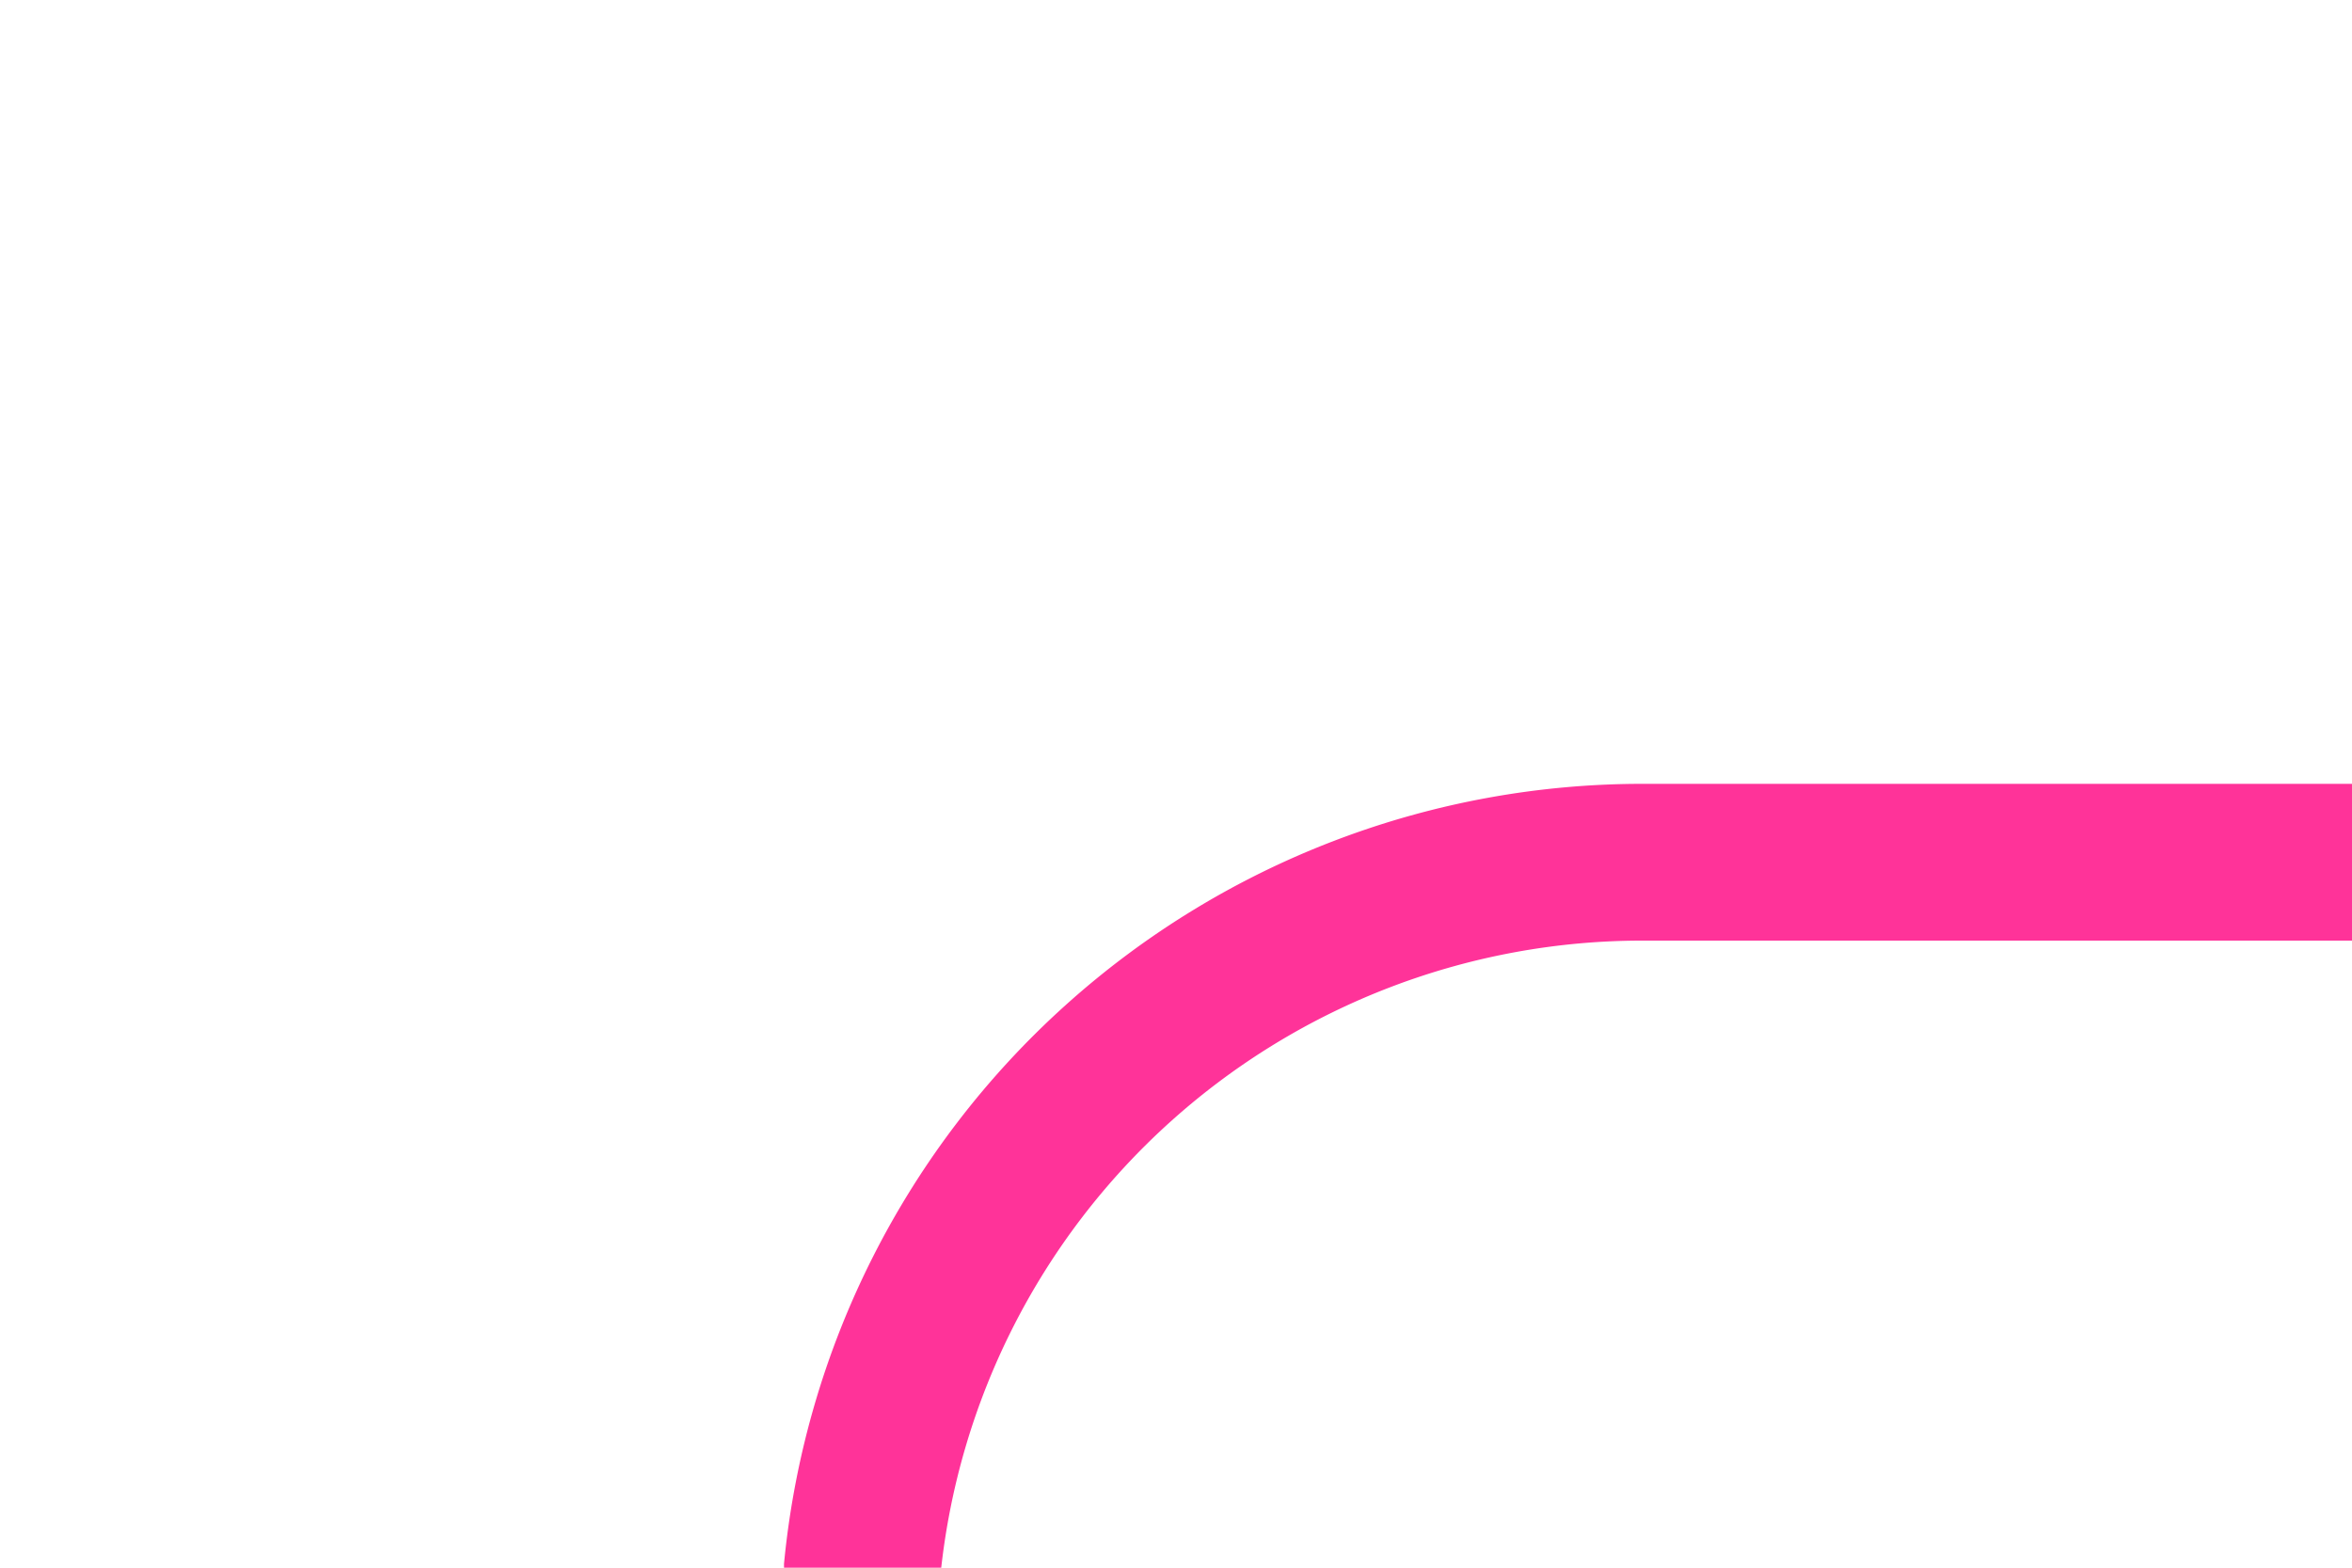 ﻿<?xml version="1.0" encoding="utf-8"?>
<svg version="1.1" xmlns:xlink="http://www.w3.org/1999/xlink" width="15px" height="10px" preserveAspectRatio="xMinYMid meet" viewBox="1425 140  15 8" xmlns="http://www.w3.org/2000/svg">
  <path d="M 1159 452.5  L 1425 452.5  A 5 5 0 0 0 1430.5 447.5 L 1430.5 149  A 5 5 0 0 1 1435.5 144.5 L 1440 144.5  " stroke-width="1" stroke="#ff3399" fill="none" />
</svg>
